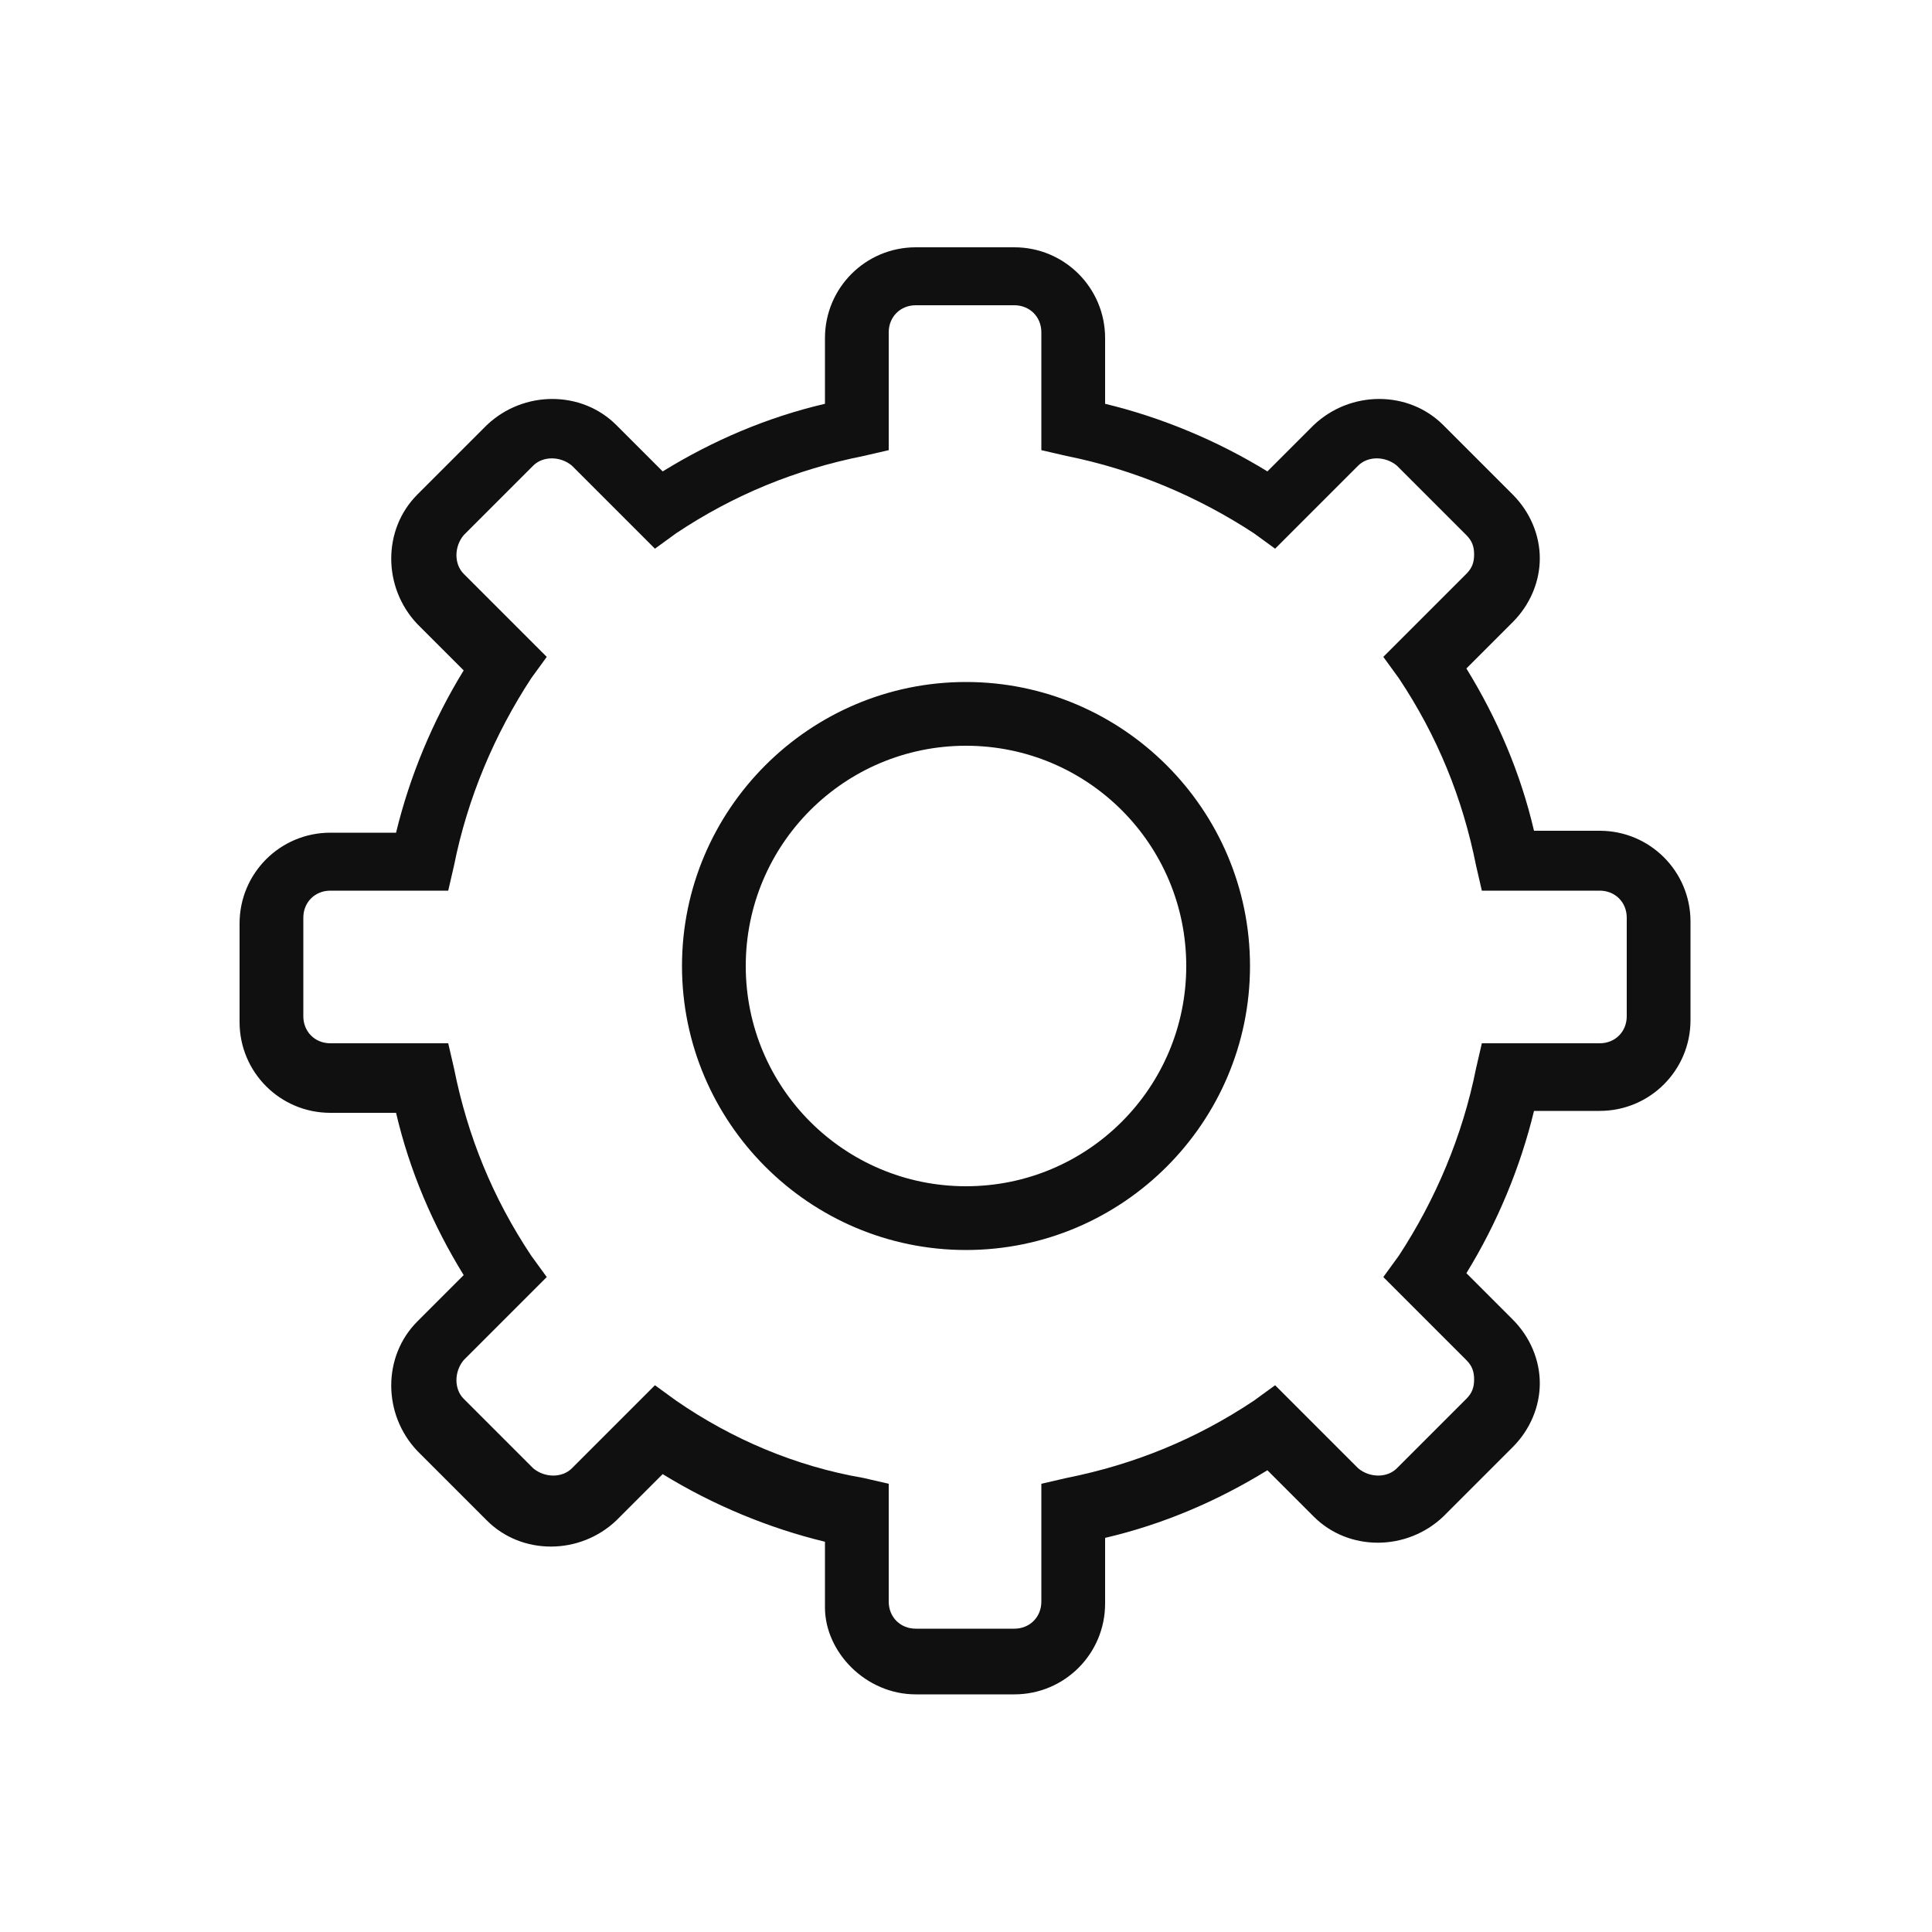 <svg xmlns="http://www.w3.org/2000/svg" viewBox="-205 207 100 100"><path fill="#101010" d="M-157.6 294.7h5.1c2.6 0 4.7-2.1 4.7-4.7v-3.4c3-.7 5.8-1.9 8.4-3.5l2.4 2.4c1.8 1.8 4.8 1.8 6.7 0l3.6-3.6c.9-.9 1.4-2.1 1.4-3.3s-.5-2.4-1.4-3.3l-2.4-2.4c1.6-2.6 2.8-5.5 3.5-8.4h3.4c2.6 0 4.7-2.1 4.7-4.7v-5.1c0-2.6-2.1-4.7-4.7-4.7h-3.4c-.7-3-1.9-5.8-3.5-8.4l2.4-2.4c.9-.9 1.4-2.1 1.4-3.3s-.5-2.4-1.4-3.3l-3.6-3.6c-1.8-1.8-4.8-1.8-6.7 0l-2.4 2.4c-2.6-1.6-5.5-2.8-8.4-3.5v-3.4c0-2.6-2.1-4.7-4.7-4.7h-5.1c-2.6 0-4.7 2.1-4.7 4.7v3.4c-3 .7-5.8 1.9-8.4 3.5l-2.4-2.4c-1.8-1.8-4.8-1.8-6.7 0l-3.6 3.6c-1.8 1.8-1.8 4.8 0 6.7l2.4 2.4c-1.6 2.6-2.8 5.5-3.5 8.4h-3.4c-2.6 0-4.7 2.1-4.7 4.7v5.1c0 2.6 2.1 4.7 4.7 4.7h3.4c.7 3 1.9 5.8 3.5 8.4l-2.4 2.4c-1.8 1.8-1.8 4.8 0 6.7l3.6 3.6c1.8 1.8 4.8 1.8 6.7 0l2.4-2.4c2.6 1.6 5.5 2.8 8.4 3.5v3.4c0 2.3 2.1 4.5 4.7 4.5zm-12.4-15.2l-1.1-.8-4.3 4.3c-.5.5-1.4.5-2 0l-3.6-3.6c-.5-.5-.5-1.4 0-2l4.3-4.3-.8-1.1c-2-3-3.3-6.2-4-9.7l-.3-1.3h-6.1c-.8 0-1.4-.6-1.4-1.4v-5.1c0-.8.6-1.4 1.4-1.4h6.1l.3-1.3c.7-3.5 2.1-6.8 4-9.7l.8-1.1-4.3-4.3c-.5-.5-.5-1.4 0-2l3.6-3.6c.5-.5 1.4-.5 2 0l4.3 4.3 1.1-.8c3-2 6.2-3.3 9.7-4l1.3-.3v-6.1c0-.8.6-1.4 1.4-1.4h5.1c.8 0 1.4.6 1.4 1.4v6.1l1.3.3c3.5.7 6.8 2.1 9.7 4l1.1.8 4.3-4.3c.5-.5 1.4-.5 2 0l3.6 3.6c.3.3.4.6.4 1s-.1.7-.4 1l-4.3 4.3.8 1.1c2 3 3.3 6.2 4 9.7l.3 1.3h6.1c.8 0 1.4.6 1.4 1.4v5.1c0 .8-.6 1.4-1.4 1.4h-6.1l-.3 1.3c-.7 3.5-2.1 6.8-4 9.7l-.8 1.1 4.3 4.3c.3.3.4.6.4 1s-.1.7-.4 1l-3.6 3.6c-.5.5-1.4.5-2 0l-4.3-4.3-1.1.8c-3 2-6.2 3.3-9.7 4l-1.3.3v6.1c0 .8-.6 1.4-1.4 1.4h-5.1c-.8 0-1.4-.6-1.4-1.4v-6.1l-1.3-.3c-3.5-.6-6.8-2-9.7-4zm29.7-22.5c0-8.1-6.6-14.7-14.7-14.7s-14.7 6.6-14.7 14.7 6.6 14.7 14.7 14.7 14.7-6.6 14.7-14.7zm-26.1 0c0-6.3 5.1-11.4 11.4-11.4 6.3 0 11.4 5.1 11.4 11.4s-5.1 11.4-11.4 11.4c-6.3 0-11.4-5.1-11.4-11.4z"/></svg>